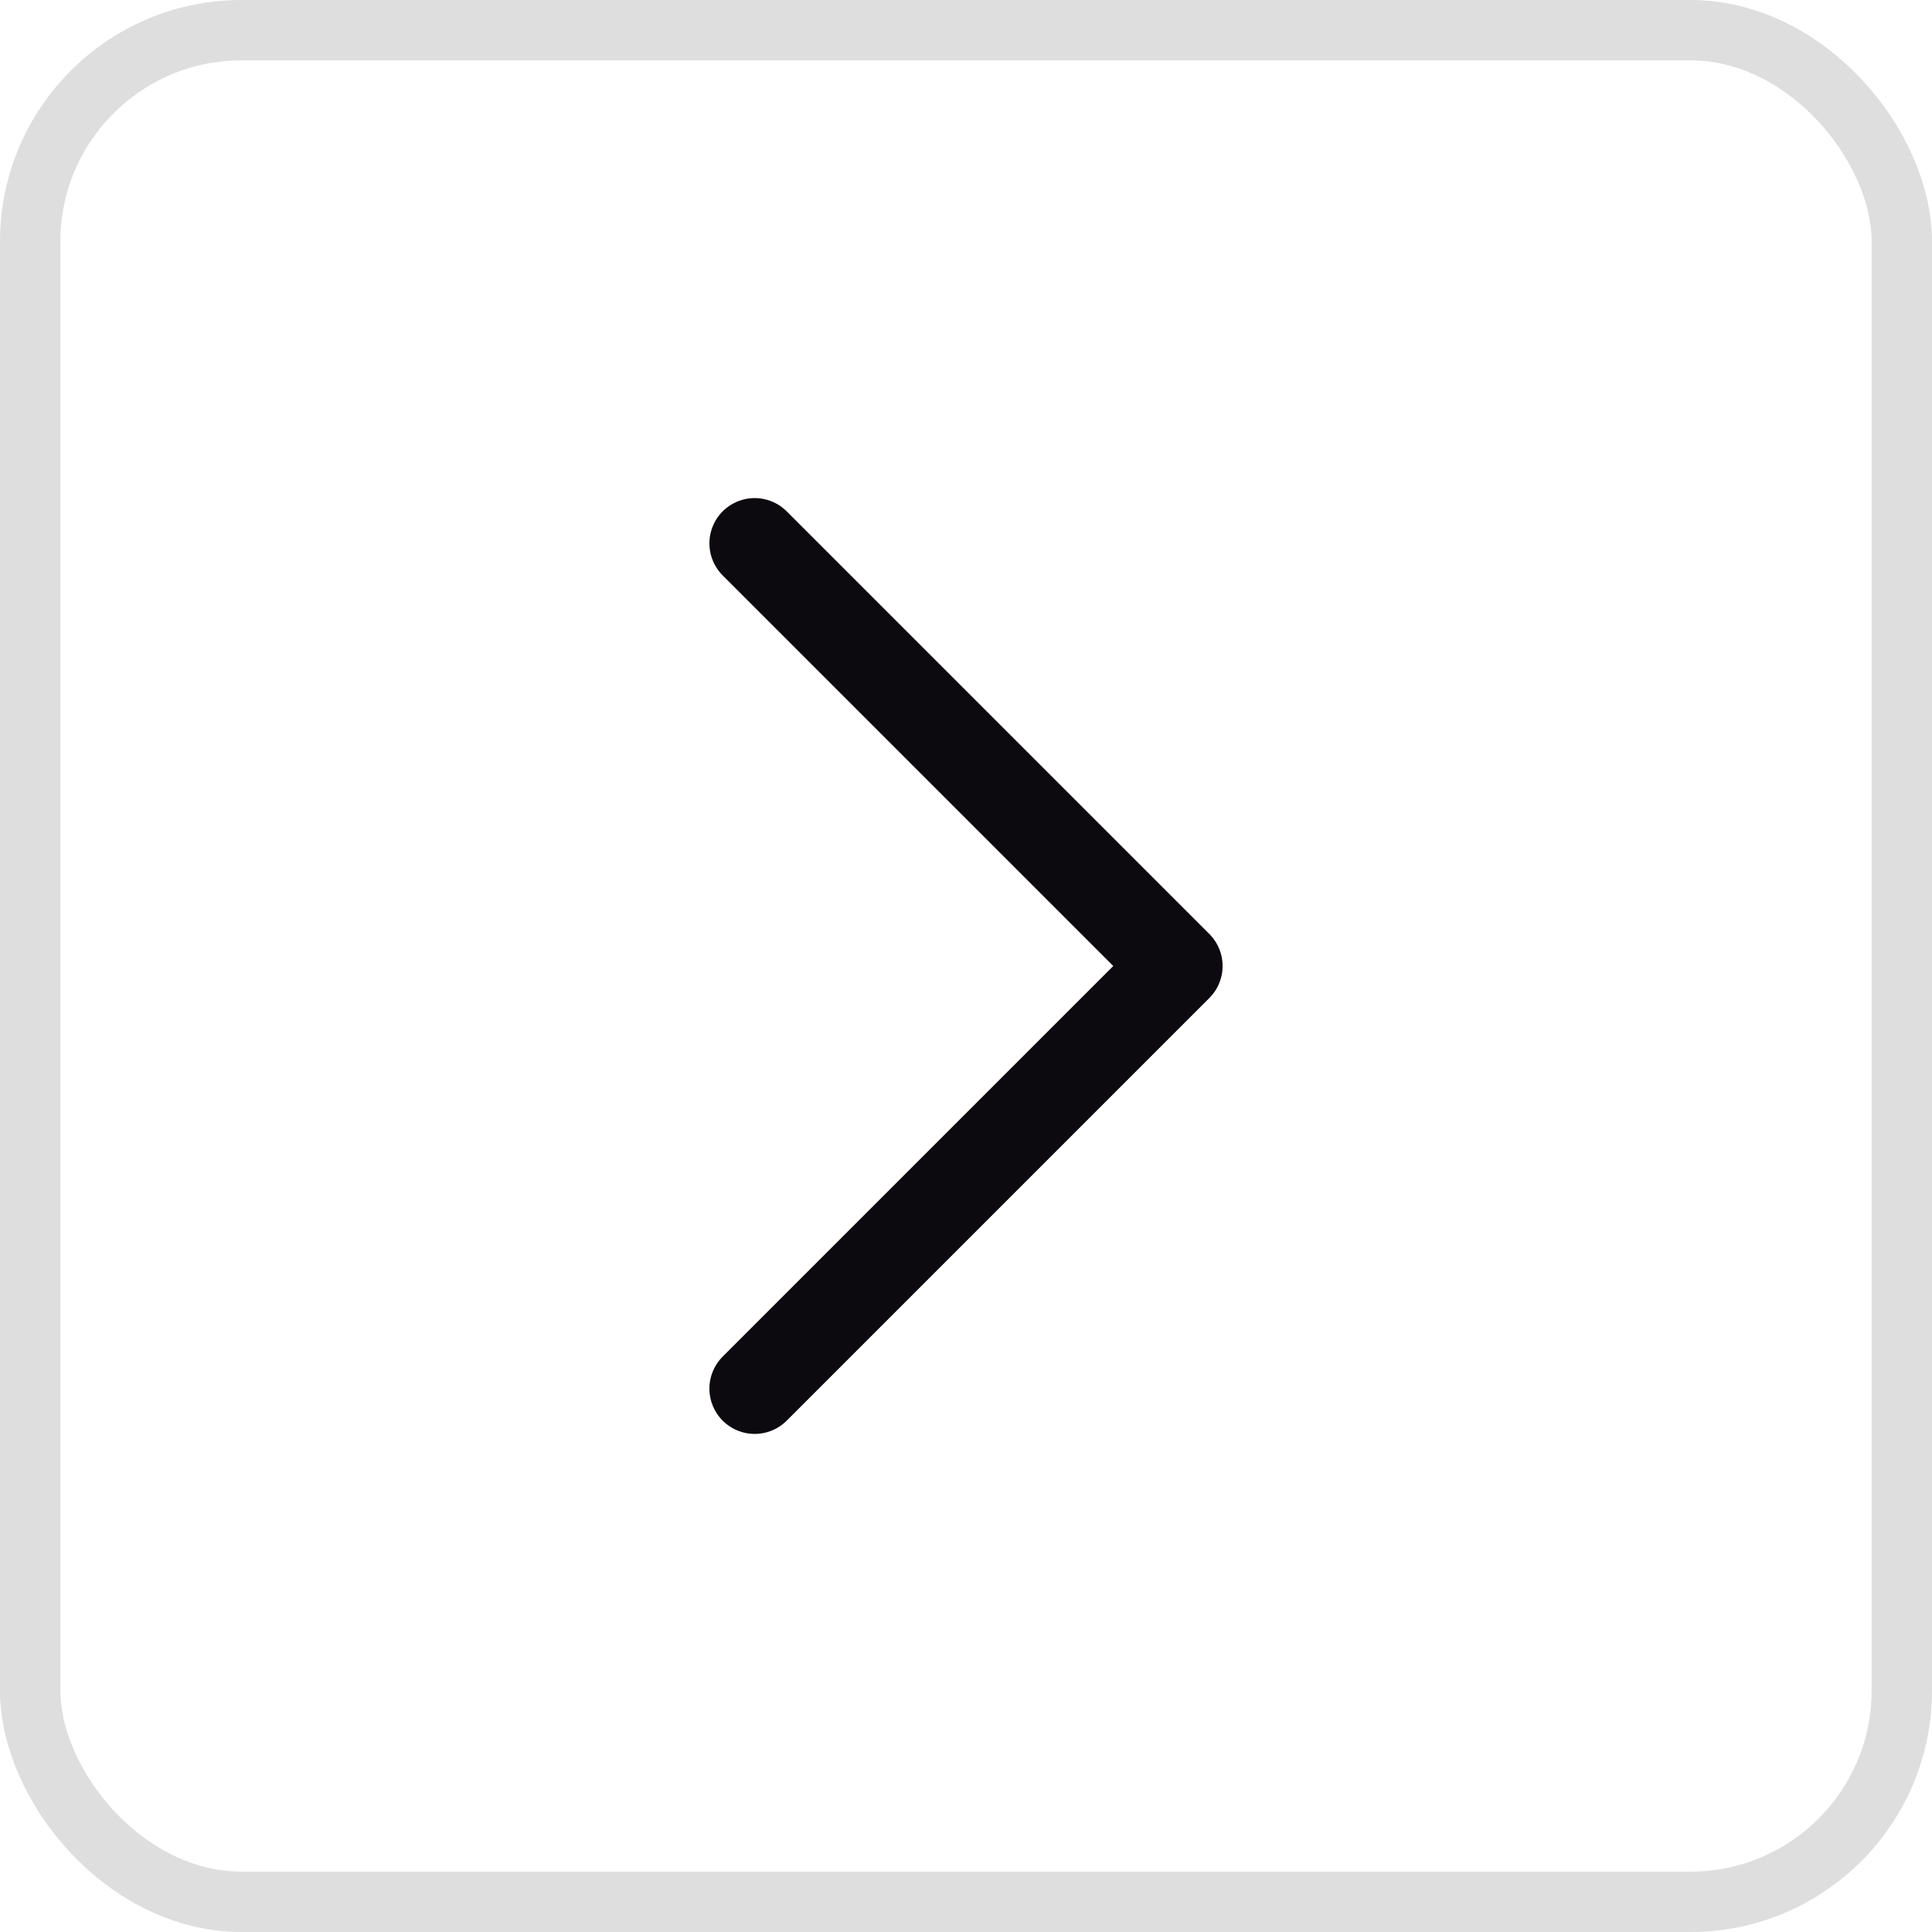 <svg width="32" height="32" viewBox="0 0 32 32" fill="none" xmlns="http://www.w3.org/2000/svg">
<rect x="0.5" y="0.5" width="31" height="31" rx="3.5" stroke="#DEDEDE"/>
<path d="M12.5 9L19.5 16L12.5 23" stroke="#0D0A0F" stroke-width="1.5" stroke-linecap="round" stroke-linejoin="round"/>
</svg>
